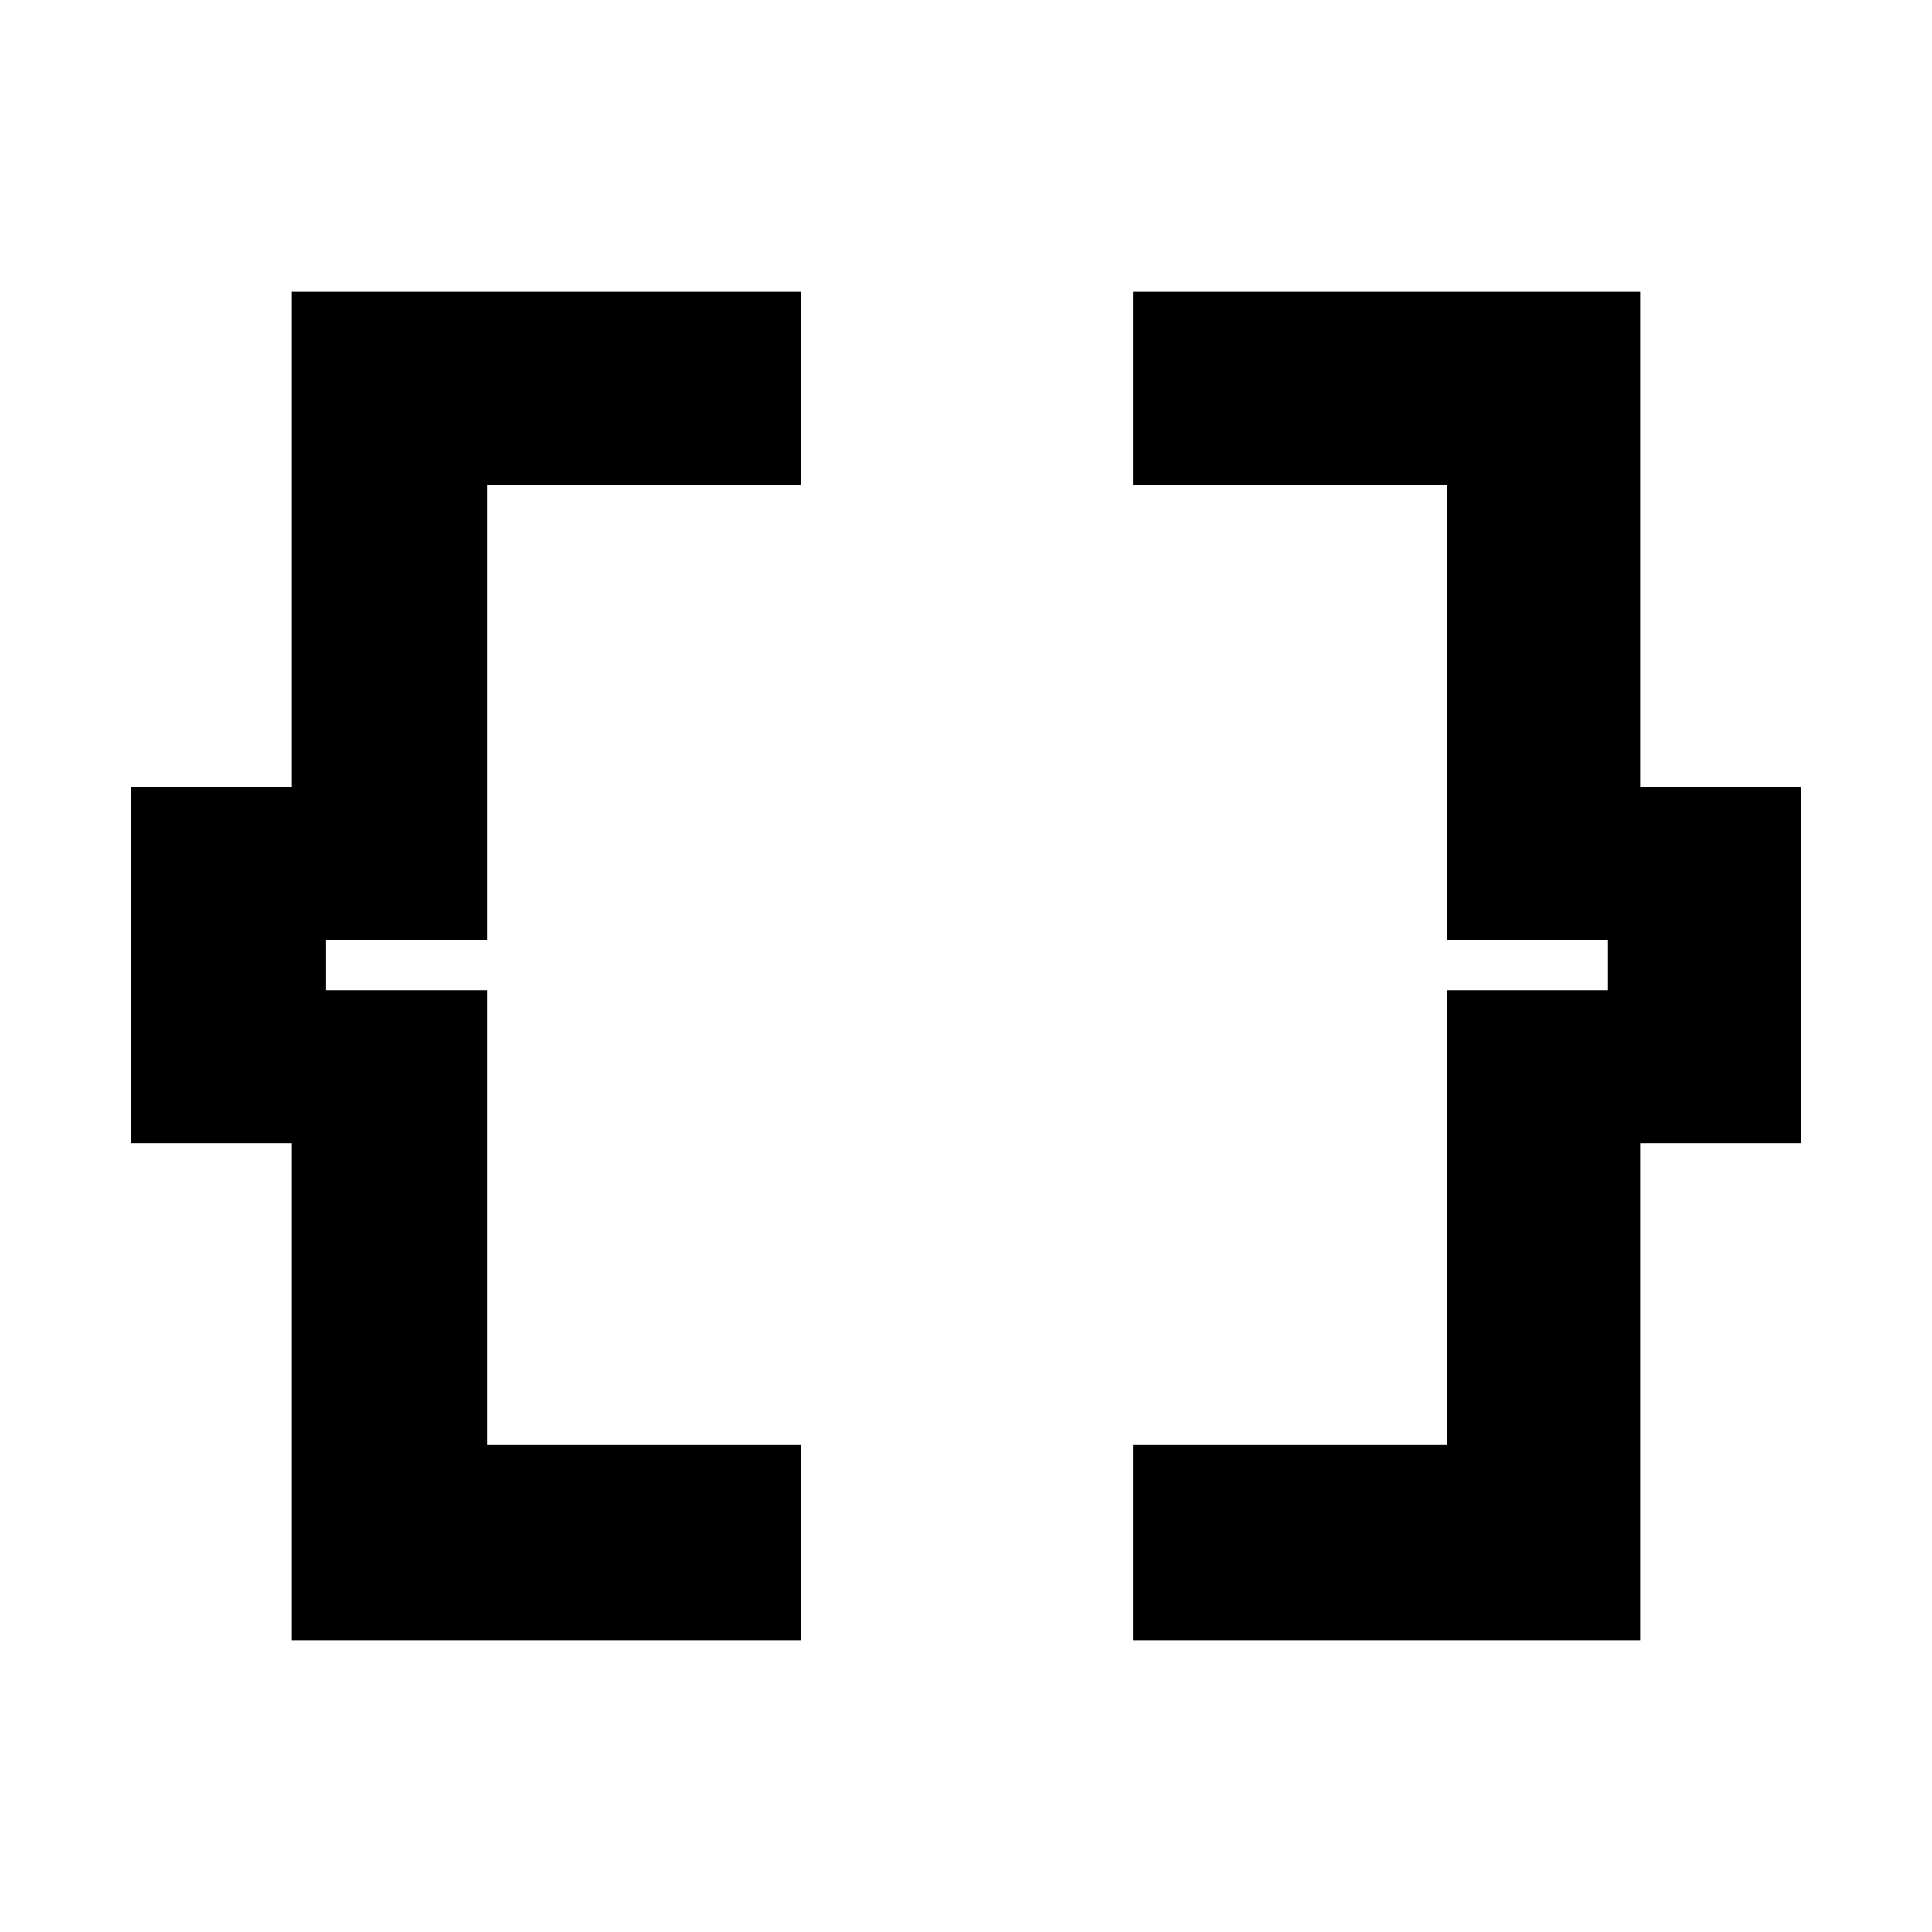 <svg xmlns="http://www.w3.org/2000/svg" height="40" width="40"><path d="M6.042 33.958V23.667H2.708V16.292H6.042V6.042H16.583V10.042H10.083V19.458H6.75V20.5H10.083V29.917H16.583V33.958ZM23.458 33.958V29.917H29.958V20.5H33.292V19.458H29.958V10.042H23.458V6.042H33.958V16.292H37.292V23.667H33.958V33.958Z"/></svg>